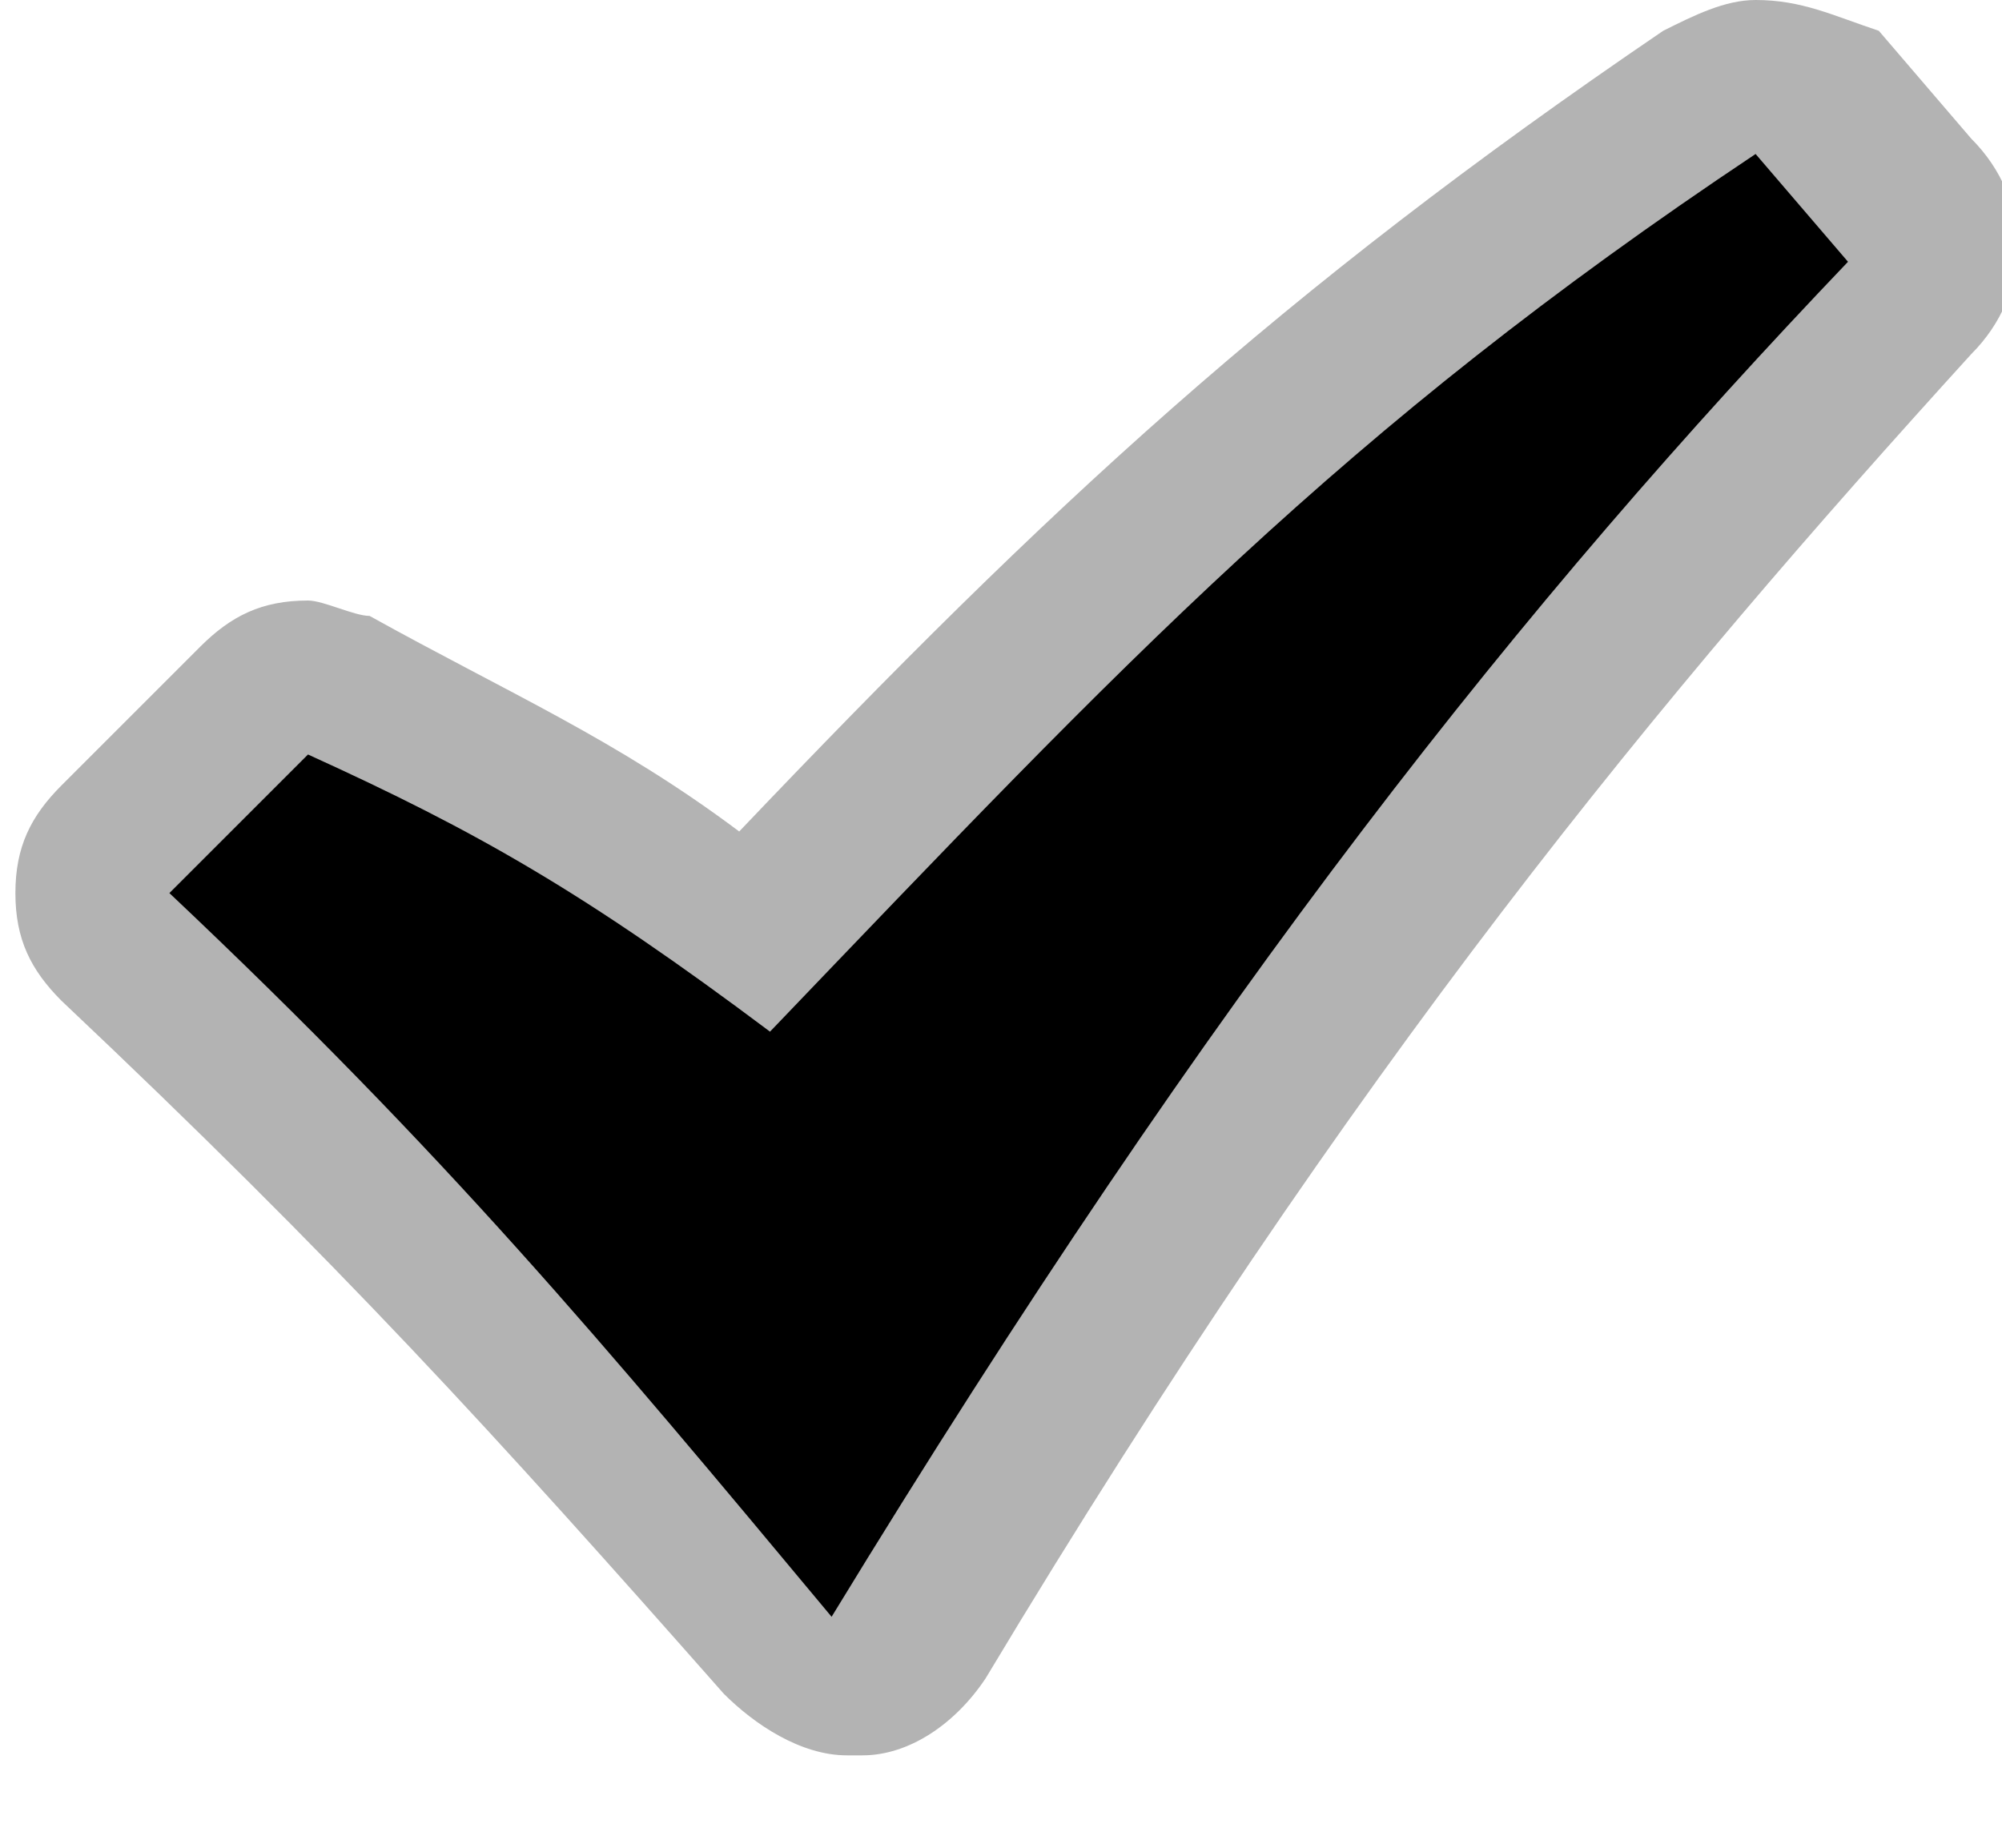<svg xmlns="http://www.w3.org/2000/svg" viewBox="0 0 13 12">
  <path fill="black" d="M11.4 0c-.2 0-.4.1-.6.2-2.5 1.7-4 3.1-6 5.2C4 4.8 3.3 4.5 2.4 4c-.1 0-.3-.1-.4-.1-.3 0-.5.1-.7.3l-.9.9c-.2.2-.3.4-.3.7 0 .3.1.5.3.7l.7-.7-.7.7C2.2 8.2 3.2 9.3 4.7 11c.2.2.5.4.8.4h.1c.3 0 .6-.2.8-.5 2.4-4 4.4-6.4 6.4-8.6.4-.4.4-1 0-1.4l-.6-.7c-.3-.1-.5-.2-.8-.2" opacity=".3"/>
  <path fill="currentColor" d="M1.1 5.8l.9-.9c1.1.5 1.8.9 3 1.8C7.3 4.3 8.7 2.8 11.4 1l.6.7c-2.1 2.2-4.1 4.7-6.6 8.8-1.5-1.8-2.5-3-4.3-4.7z"/>
</svg>

